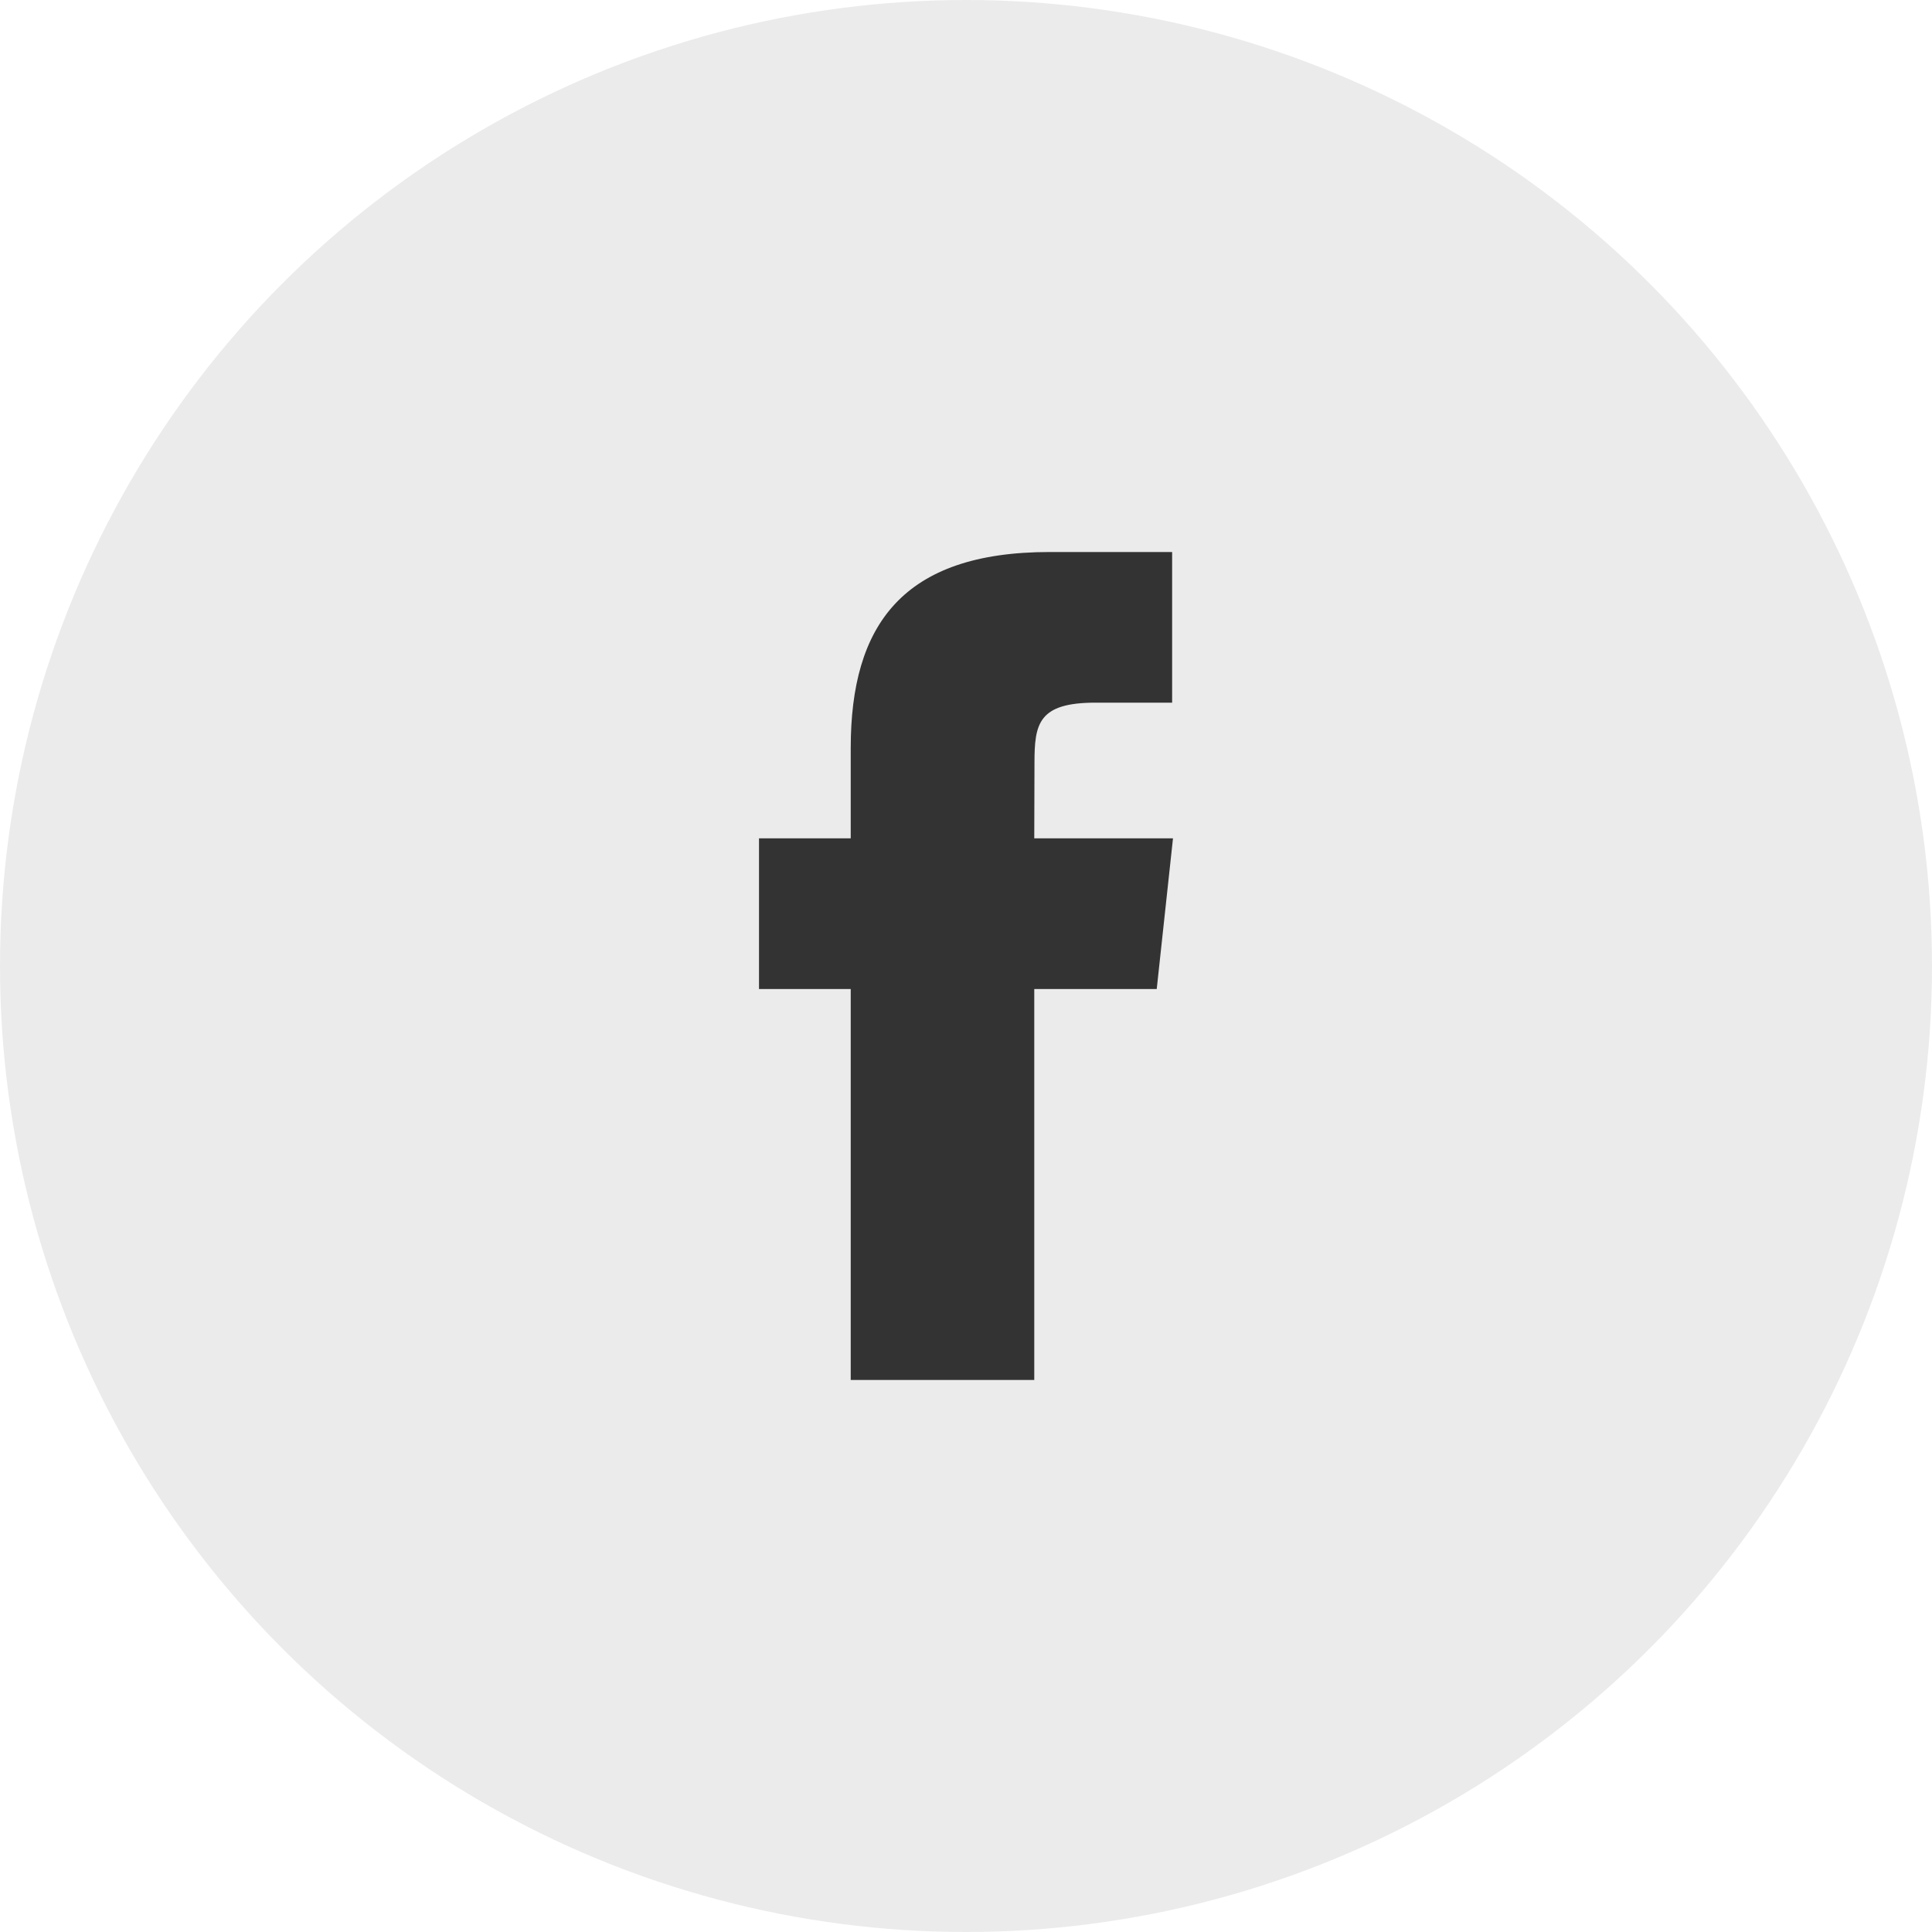 <svg width="36" height="36" viewBox="0 0 36 36" fill="none" xmlns="http://www.w3.org/2000/svg">
<circle opacity="0.1" cx="18" cy="18" r="18" fill="#333333"/>
<path fill-rule="evenodd" clip-rule="evenodd" d="M19.272 25.714H15.852V18.429H14.143V15.621H15.852V13.937C15.852 11.648 16.817 10.286 19.559 10.286H21.841V13.093H20.415C19.347 13.093 19.276 13.485 19.276 14.217L19.272 15.621H21.857L21.554 18.429H19.272V25.714Z" fill="#333333"/>
</svg>
